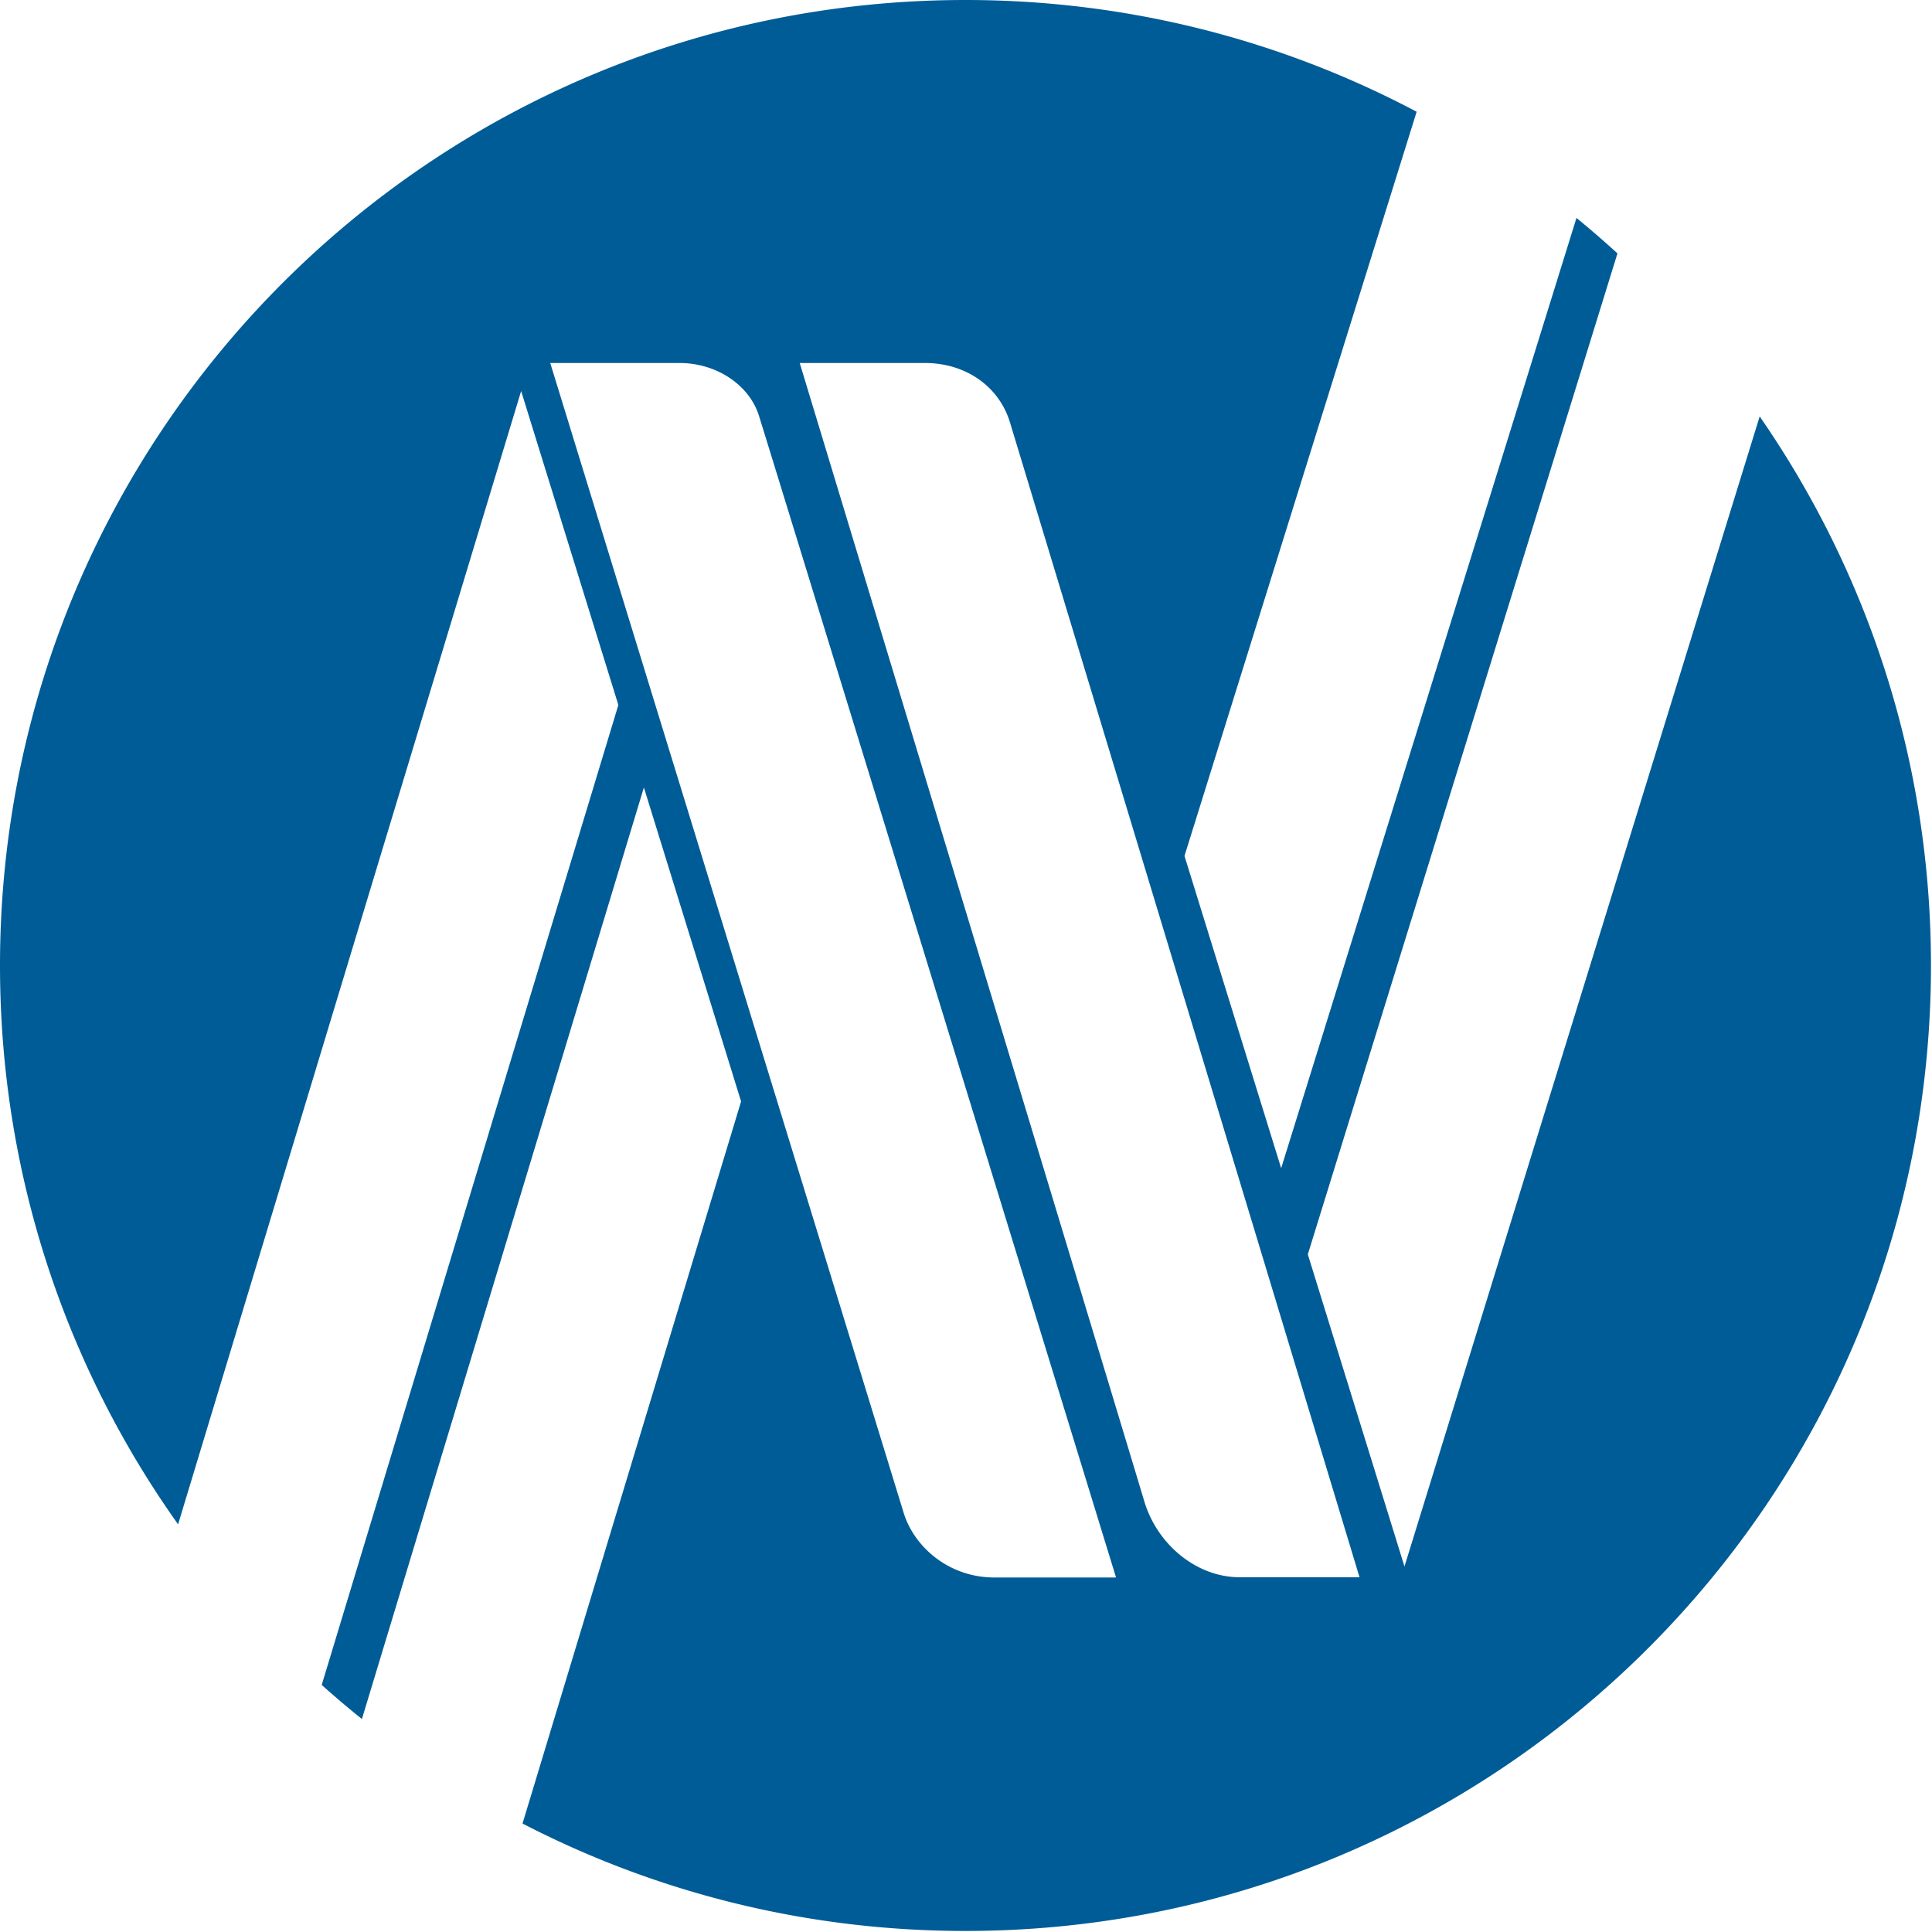 <svg xmlns="http://www.w3.org/2000/svg"  fill="#005c97" viewBox="0 0 226.777 226.777"><path d="M206.55 48.882l-41.694 134.989-11.344-36.633 36.344-117.493a115.308 115.308 0 0 0-4.811-4.163l-34.663 111.542-11.348-36.656 27.251-87.35C150.477 4.746 132.458 0 113.327 0 50.738 0 0 50.739 0 113.327c0 24.447 7.741 47.085 20.904 65.598L61.171 45.9l11.411 36.852-34.819 115.026a115.636 115.636 0 0 0 4.718 3.999L75.579 92.435l11.409 36.851-25.655 84.759c15.572 8.056 33.251 12.61 51.994 12.61 62.59 0 113.329-50.738 113.329-113.328 0-23.942-7.433-46.149-20.106-64.445zm-89.824 136.283c-5.41 0-9.448-3.646-10.656-7.595-1.206-3.948-41.484-134.963-41.484-134.963l15.182.002c4.324 0 8.168 2.56 9.311 6.172C90.222 52.393 131 185.165 131 185.165h-14.274zm28.791-.03c-5.137 0-9.722-3.924-11.203-8.922-1.483-4.999-40.443-133.605-40.443-133.605h14.687c4.88 0 8.723 2.821 9.982 6.941 1.256 4.121 41.041 135.591 41.041 135.591s-8.926-.005-14.064-.005z"/></svg>